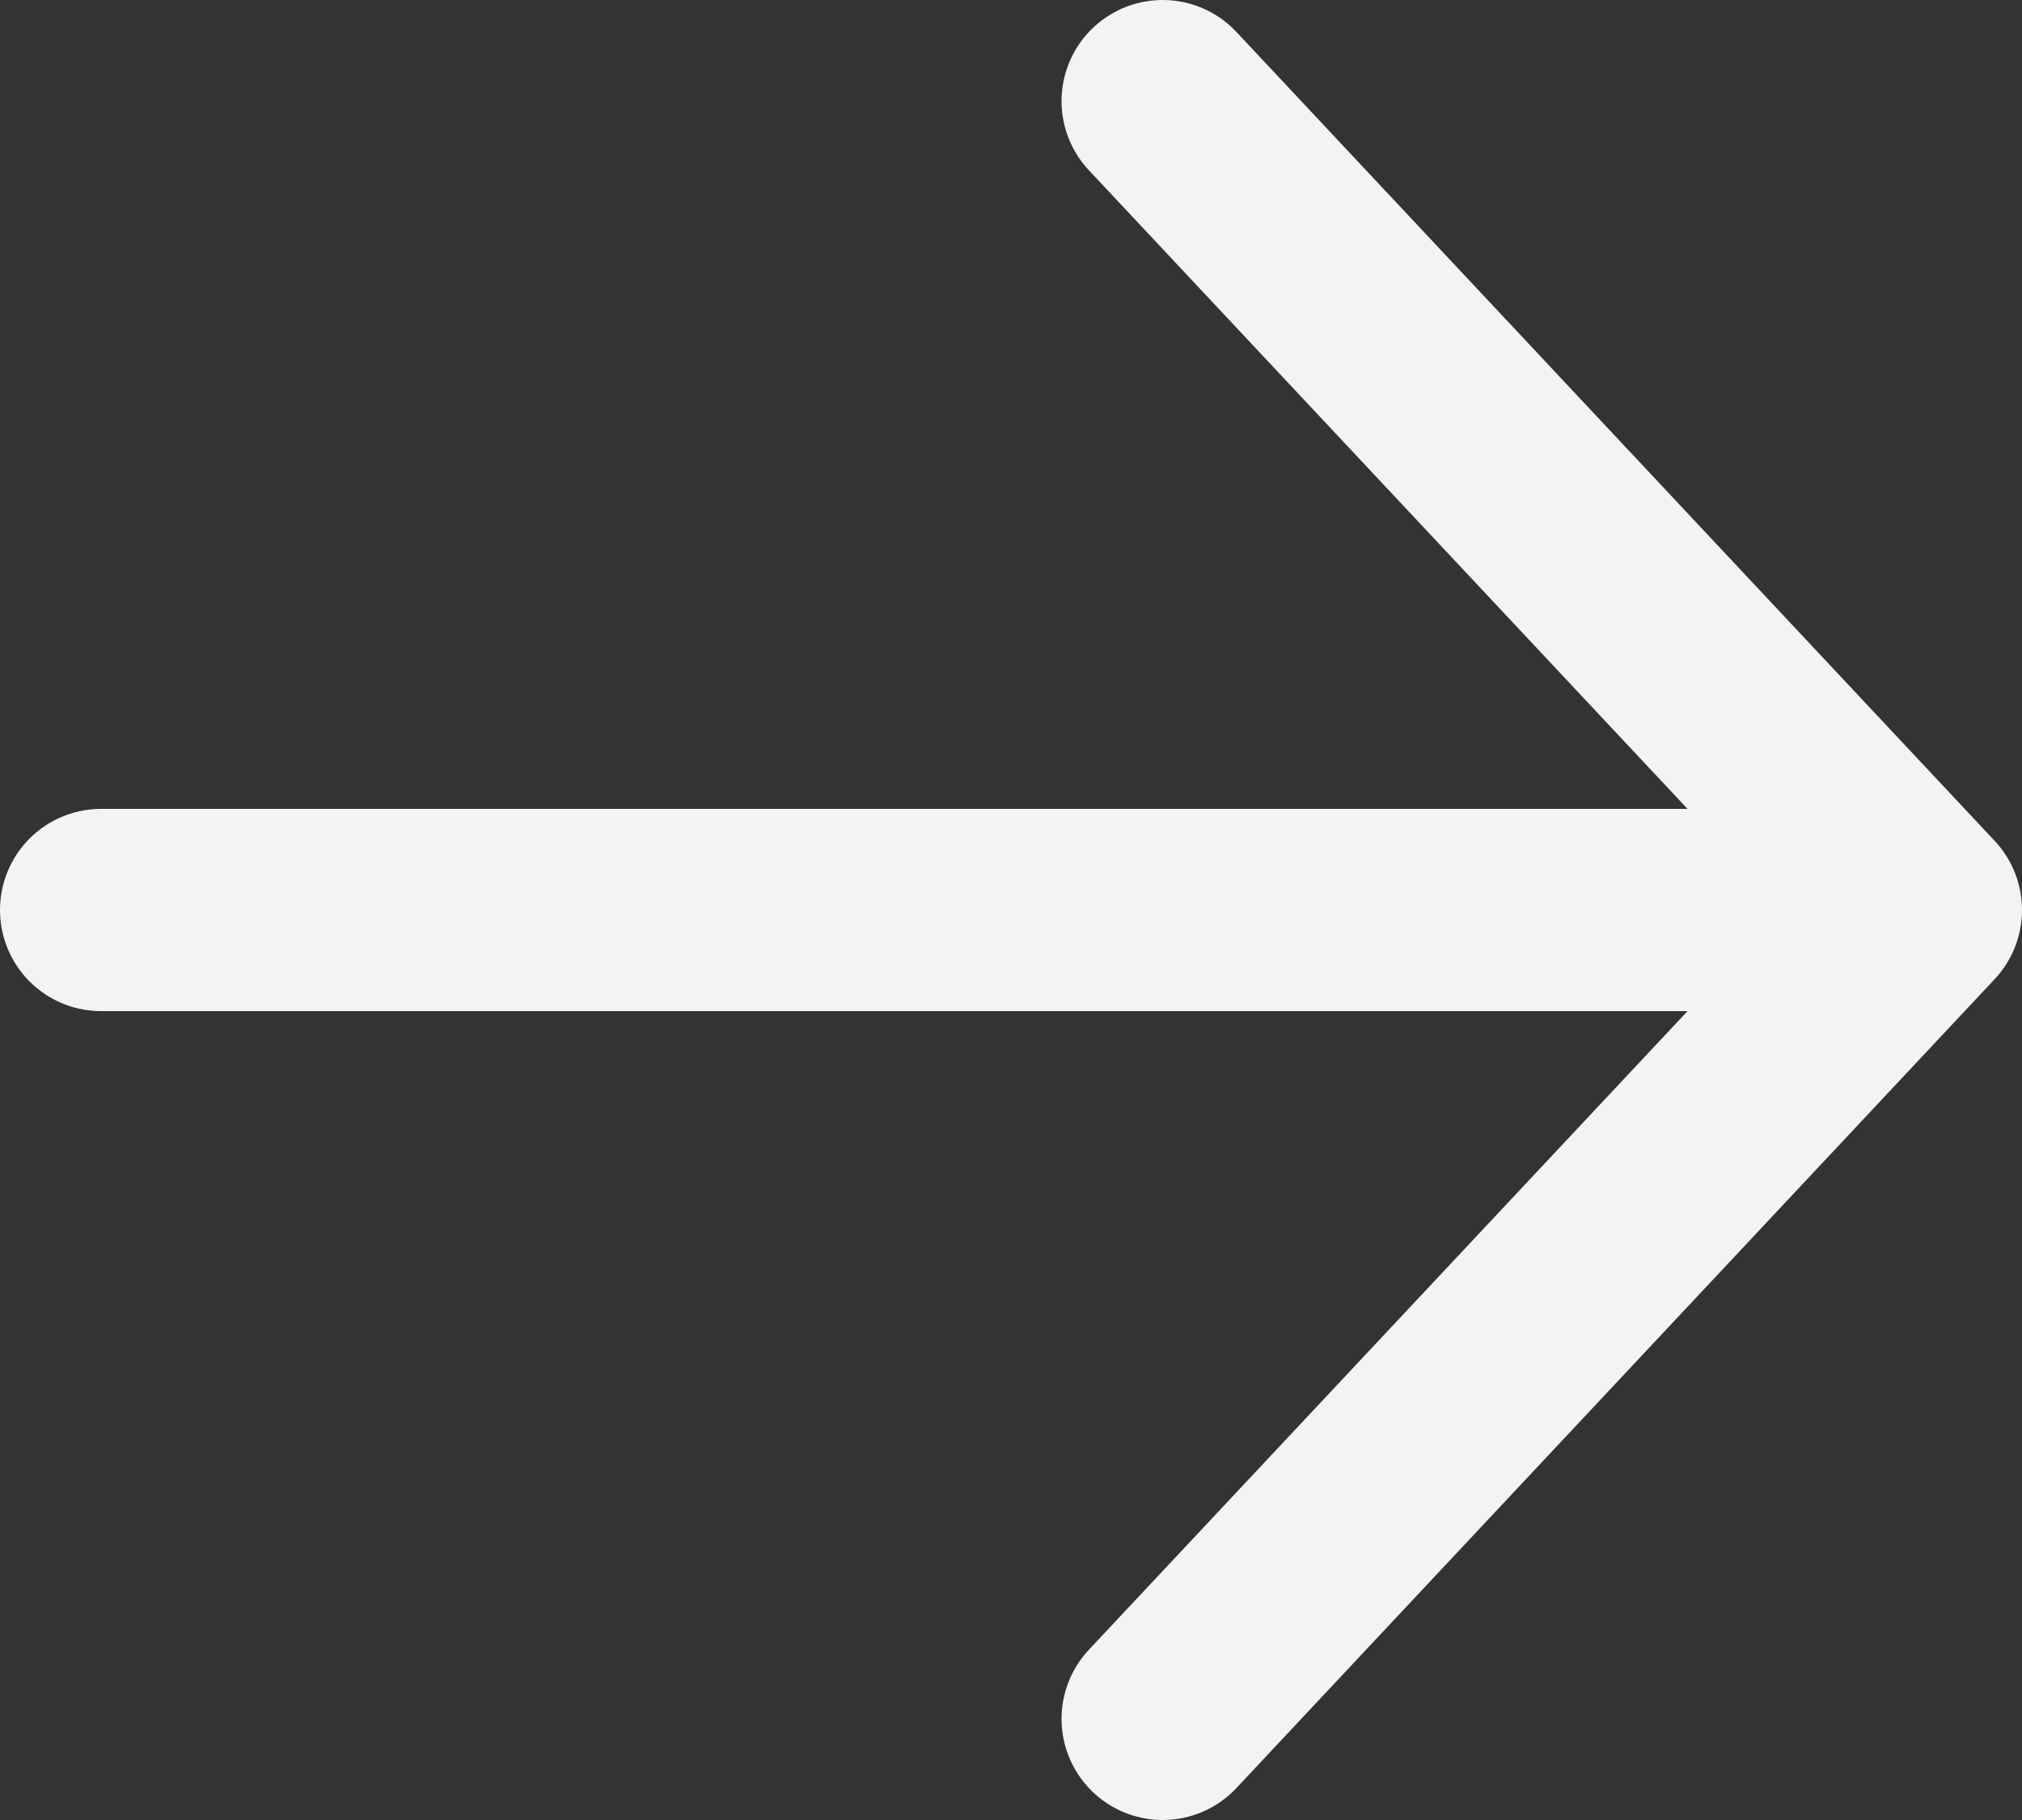 <svg width="20" height="18" viewBox="0 0 20 18" fill="none" xmlns="http://www.w3.org/2000/svg">
<rect x="0" y="0" width="20" height="18" fill="#333333" stroke="none"/>
<path d="M11.5 1L19 9M19 9L11.5 17M19 9L1 9" stroke="#F2F3F2" stroke-width="2" stroke-linecap="round" stroke-linejoin="round"/>
</svg>
